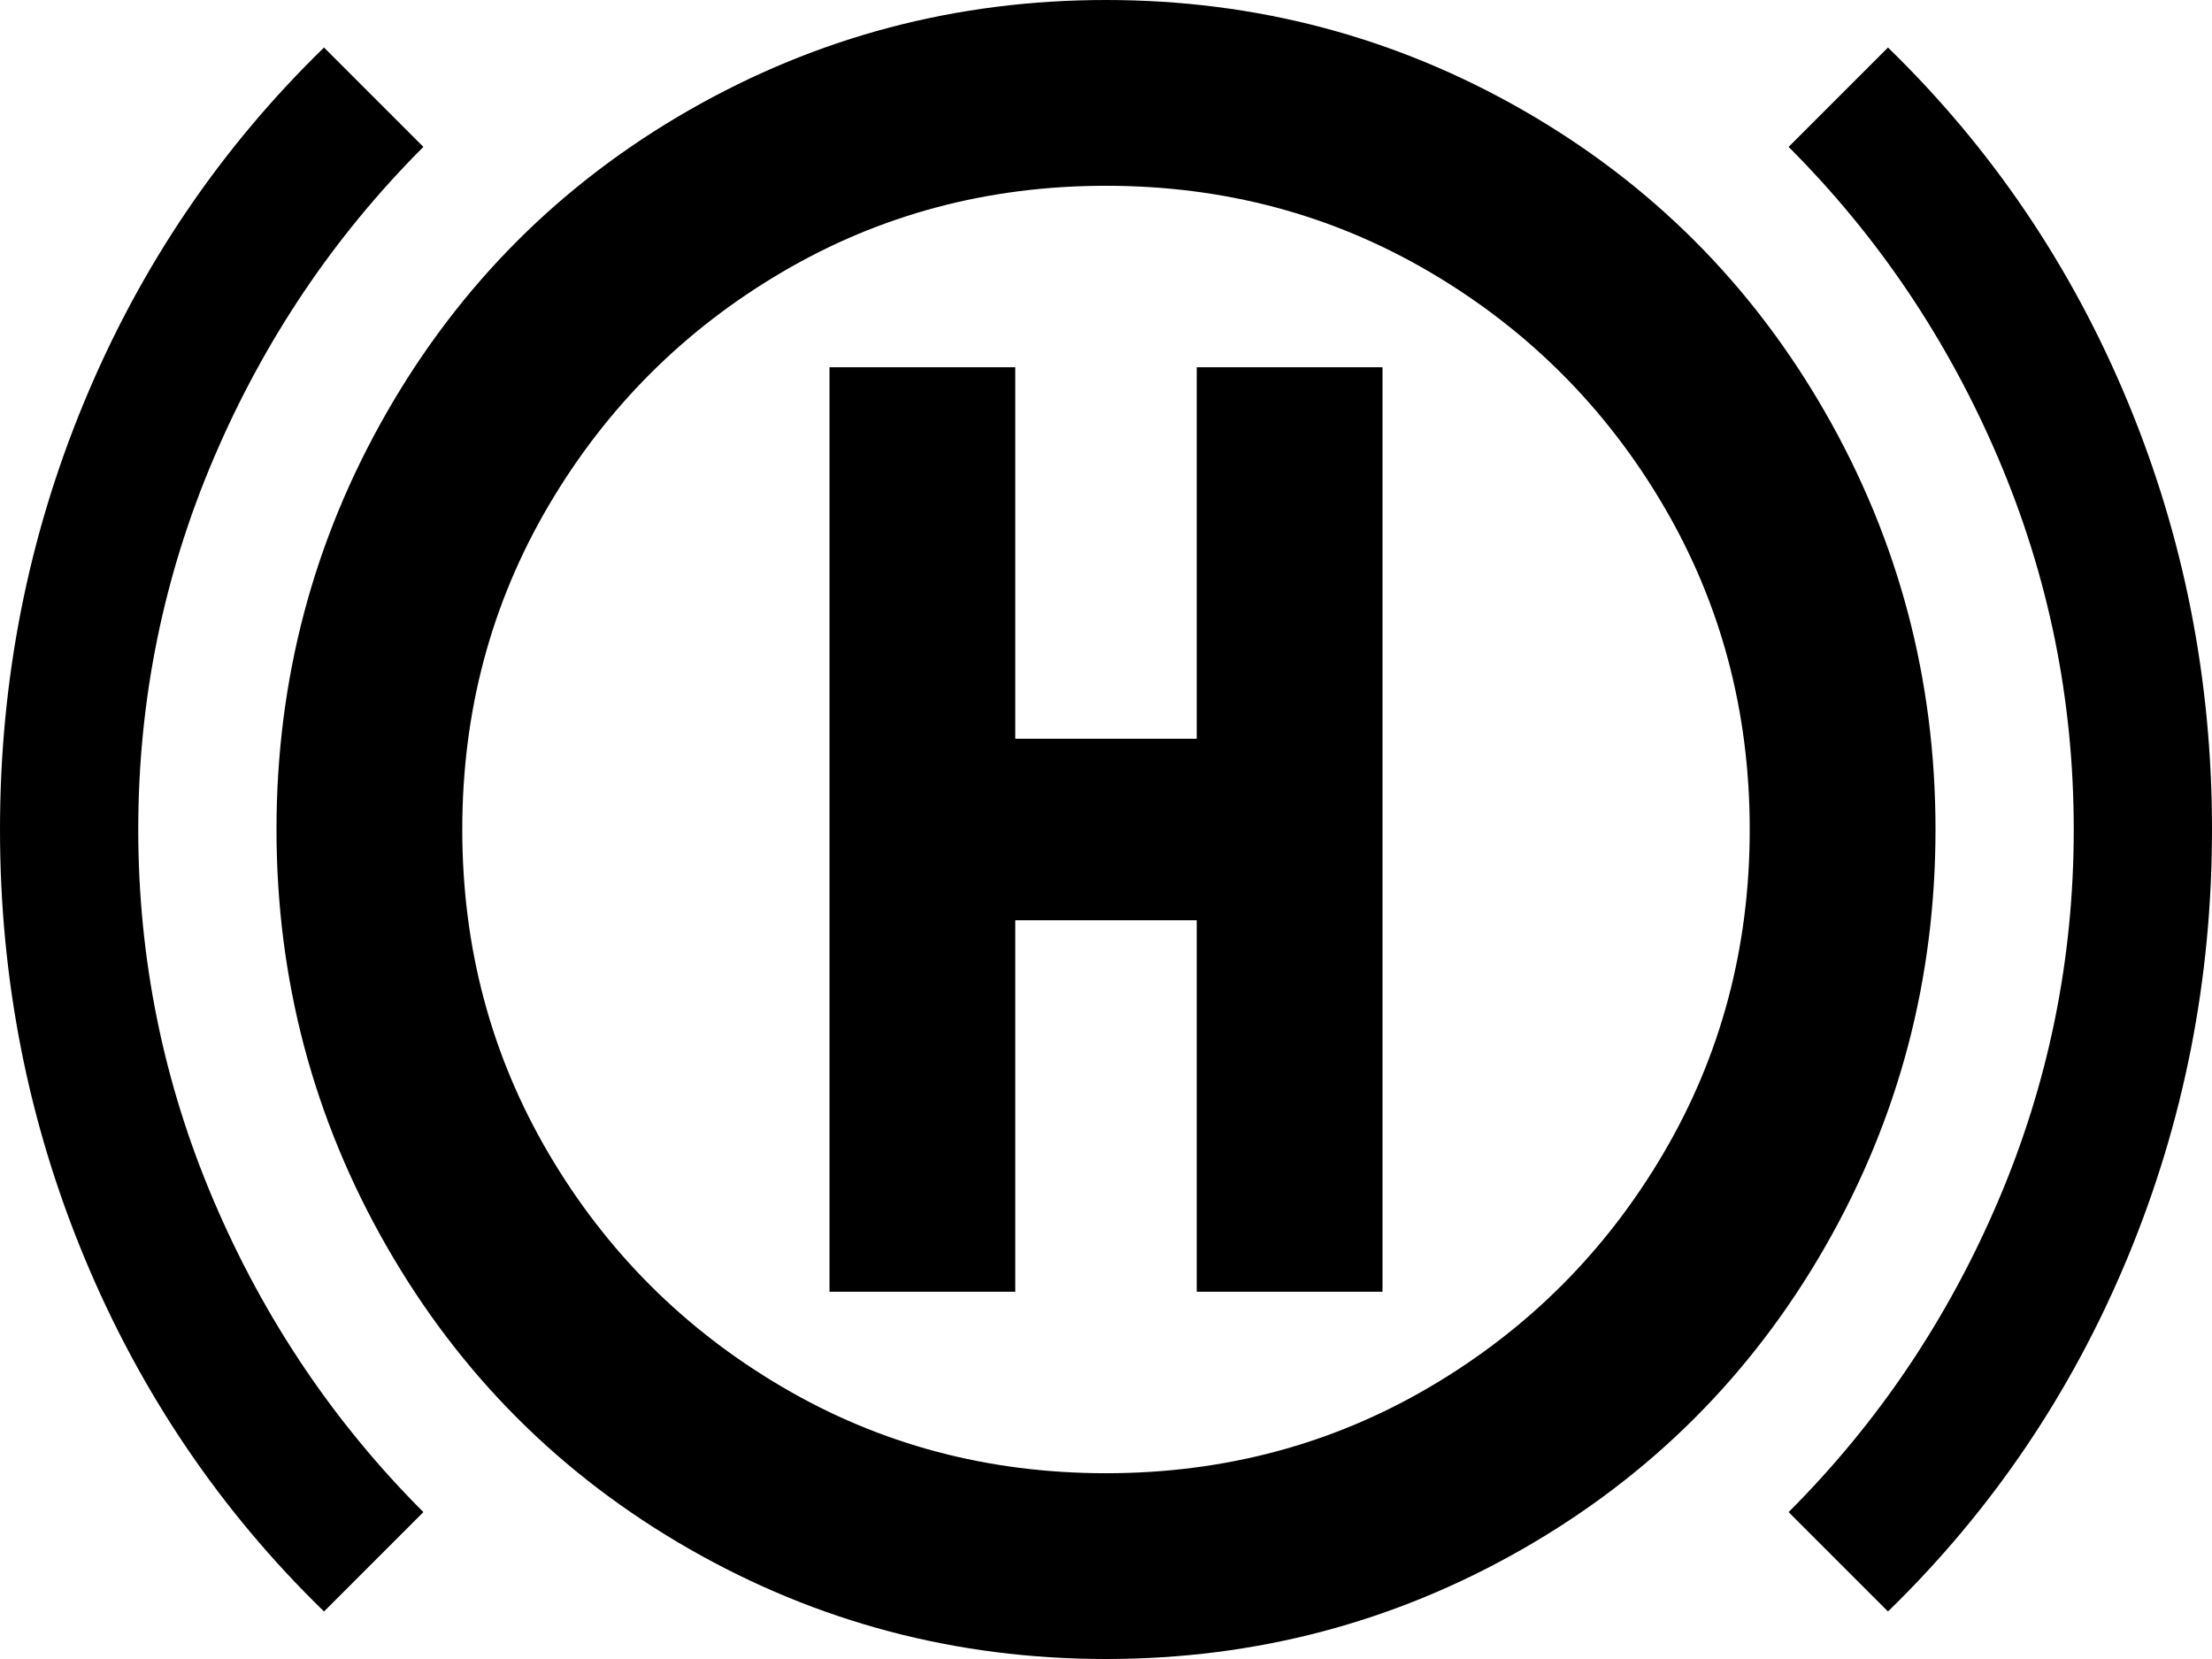 <svg xmlns="http://www.w3.org/2000/svg" viewBox="0 0 512 384">
      <g transform="scale(1 -1) translate(0 -384)">
        <path d="M256 384Q204 384 159.5 358.5Q115 333 89.5 288.5Q64 244 64.0 192.0Q64 140 89.5 95.5Q115 51 159.5 25.5Q204 0 256.0 0.0Q308 0 352.5 25.5Q397 51 422.5 95.5Q448 140 448.0 192.0Q448 244 422.5 288.5Q397 333 352.5 358.5Q308 384 256 384ZM256 43Q215 43 181.0 63.0Q147 83 127.0 117.0Q107 151 107.0 192.0Q107 233 127.0 267.0Q147 301 181.0 321.0Q215 341 256.0 341.0Q297 341 331.0 321.0Q365 301 385.0 267.0Q405 233 405.0 192.0Q405 151 385.0 117.0Q365 83 331.0 63.0Q297 43 256 43ZM437 11Q473 46 492.5 93.0Q512 140 512.0 192.0Q512 244 492.5 291.0Q473 338 437 373L414 350Q445 319 462.5 278.0Q480 237 480.0 192.0Q480 147 462.5 106.0Q445 65 414 34ZM98 34Q67 65 49.5 106.0Q32 147 32.0 192.0Q32 237 49.5 278.0Q67 319 98 350L75 373Q39 338 19.5 291.0Q0 244 0.0 192.0Q0 140 19.5 93.0Q39 46 75 11ZM192 299V85H235V171H277V85H320V299H277V213H235V299Z" />
      </g>
    </svg>